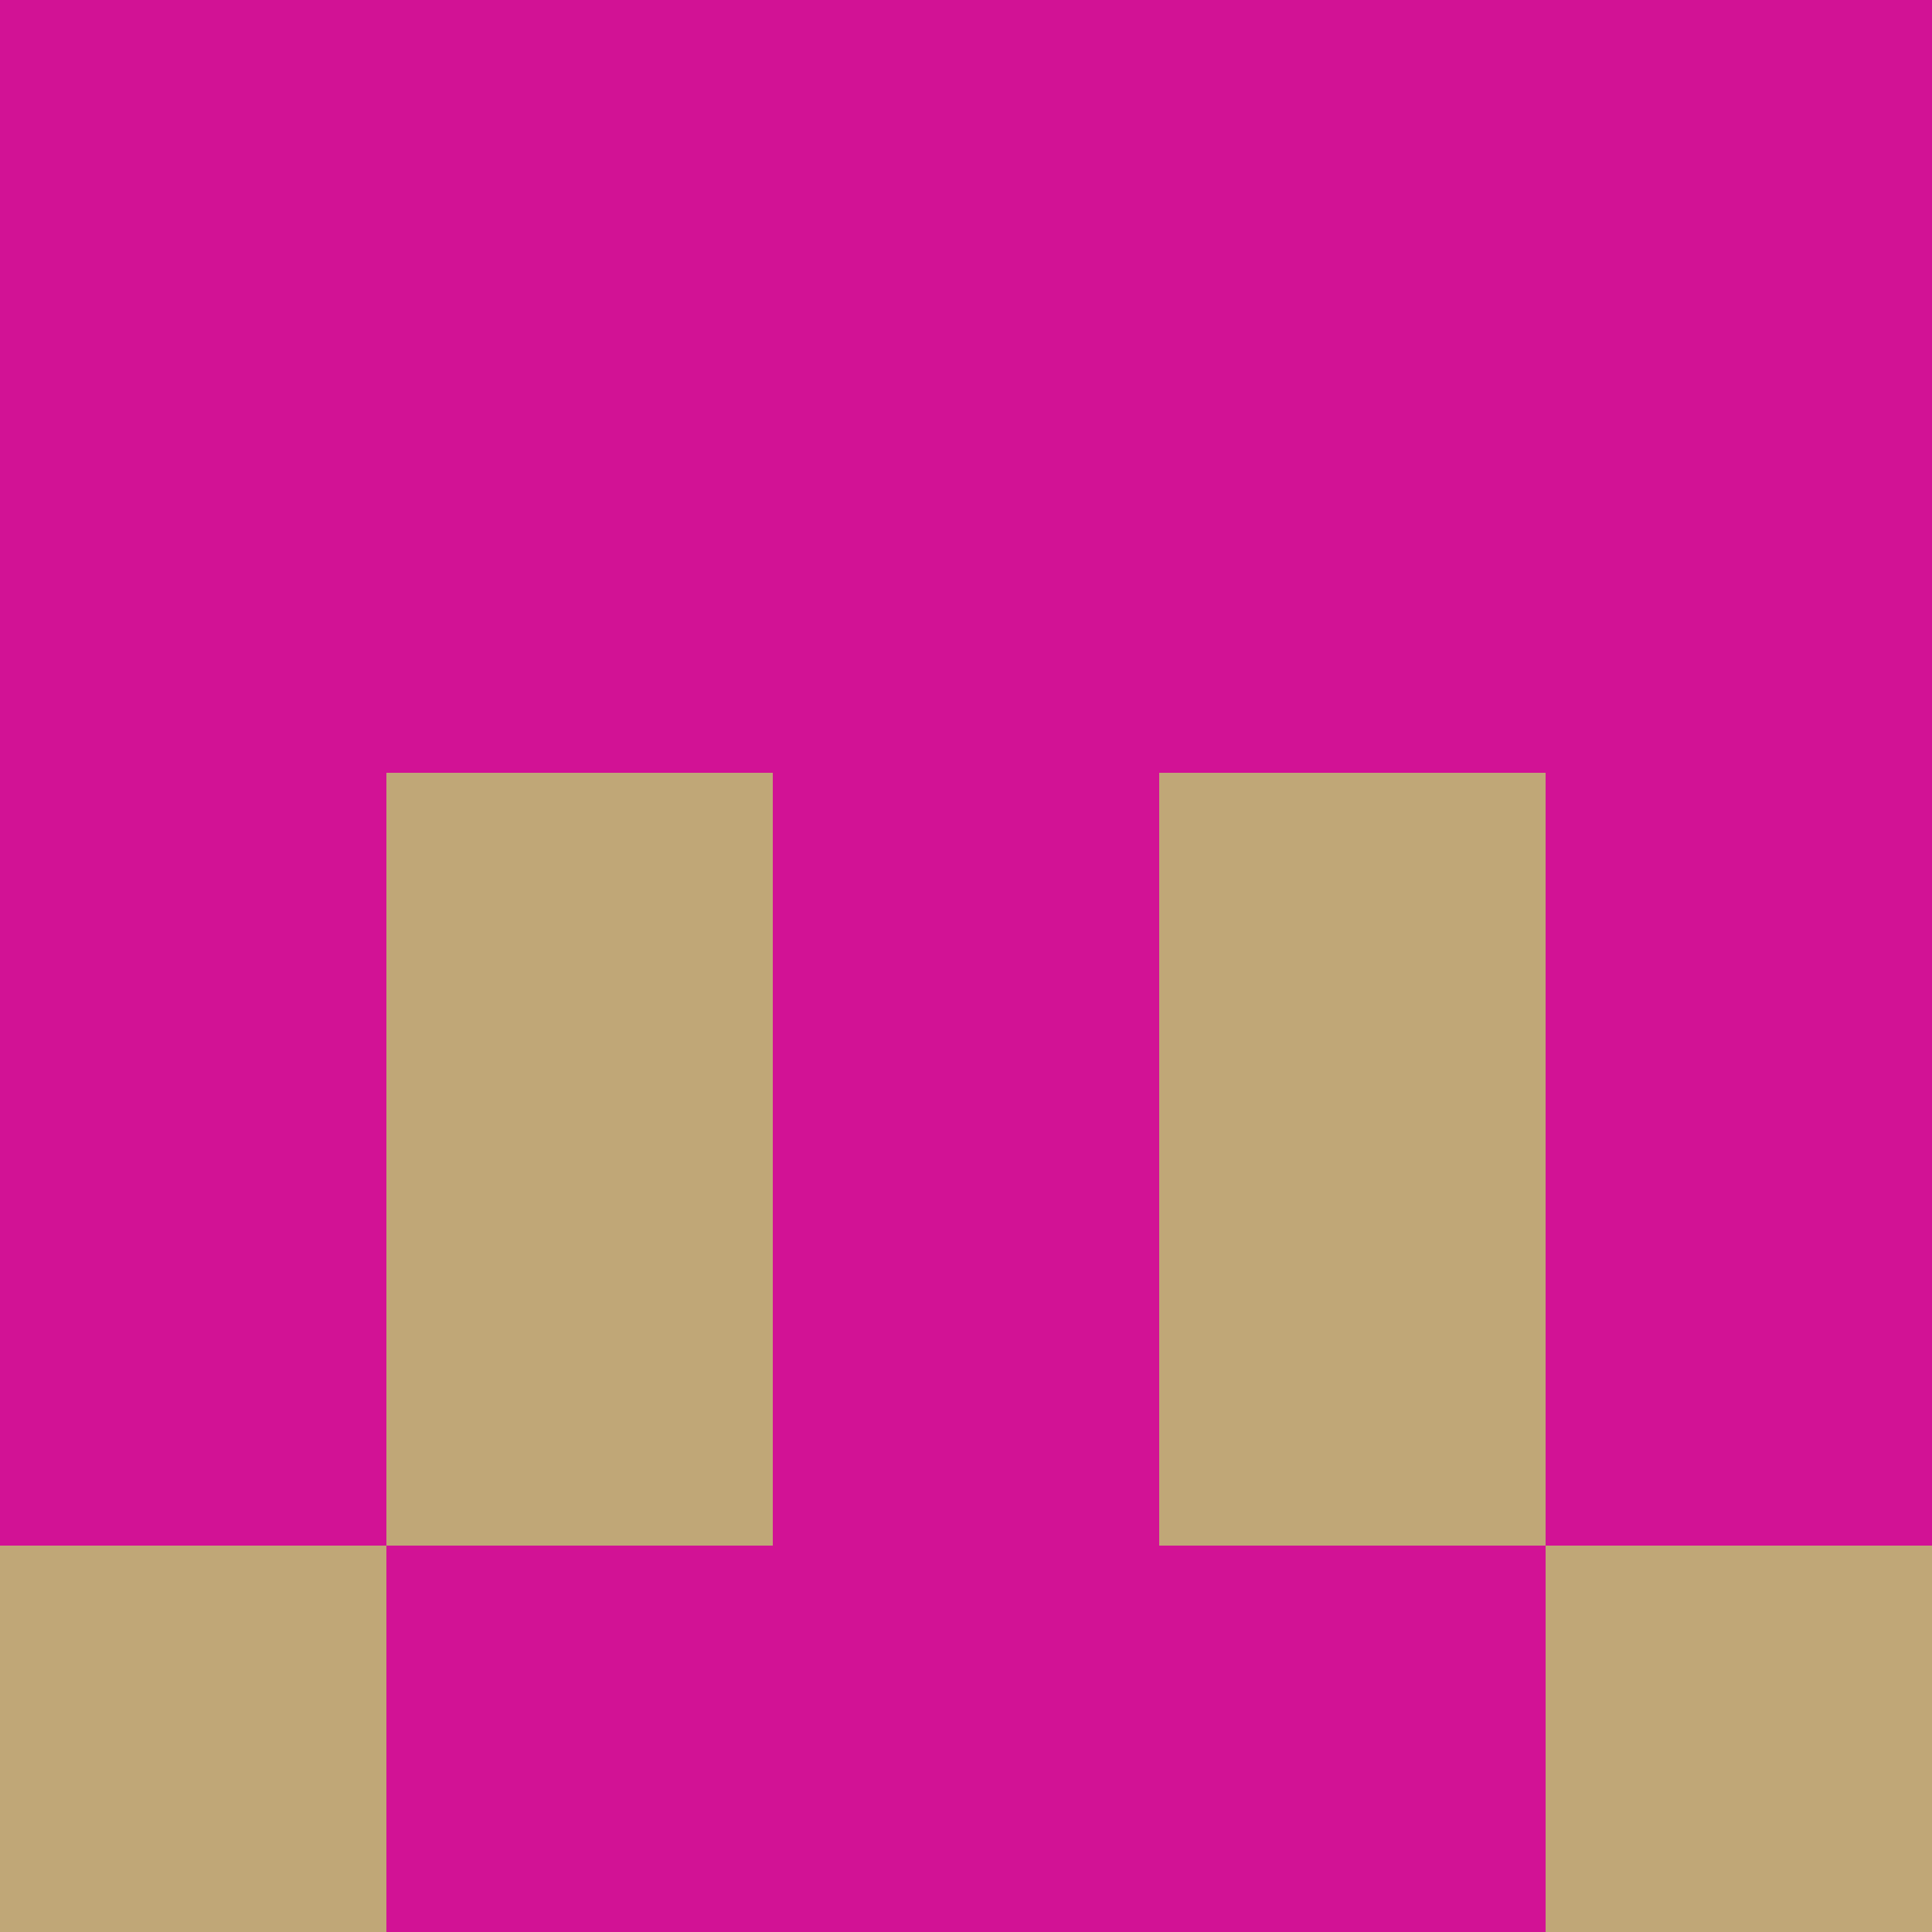 <?xml version="1.0" encoding="utf-8"?>
<!DOCTYPE svg PUBLIC "-//W3C//DTD SVG 20010904//EN"
        "http://www.w3.org/TR/2001/REC-SVG-20010904/DTD/svg10.dtd">

<svg width="400" height="400" viewBox="0 0 5 5"
    xmlns="http://www.w3.org/2000/svg"
    xmlns:xlink="http://www.w3.org/1999/xlink">
            <rect x="0" y="0" width="1" height="1" fill="#D21295" />
        <rect x="0" y="1" width="1" height="1" fill="#D21295" />
        <rect x="0" y="2" width="1" height="1" fill="#D21295" />
        <rect x="0" y="3" width="1" height="1" fill="#D21295" />
        <rect x="0" y="4" width="1" height="1" fill="#C0A777" />
                <rect x="1" y="0" width="1" height="1" fill="#D21295" />
        <rect x="1" y="1" width="1" height="1" fill="#D21295" />
        <rect x="1" y="2" width="1" height="1" fill="#C0A777" />
        <rect x="1" y="3" width="1" height="1" fill="#C0A777" />
        <rect x="1" y="4" width="1" height="1" fill="#D21295" />
                <rect x="2" y="0" width="1" height="1" fill="#D21295" />
        <rect x="2" y="1" width="1" height="1" fill="#D21295" />
        <rect x="2" y="2" width="1" height="1" fill="#D21295" />
        <rect x="2" y="3" width="1" height="1" fill="#D21295" />
        <rect x="2" y="4" width="1" height="1" fill="#D21295" />
                <rect x="3" y="0" width="1" height="1" fill="#D21295" />
        <rect x="3" y="1" width="1" height="1" fill="#D21295" />
        <rect x="3" y="2" width="1" height="1" fill="#C0A777" />
        <rect x="3" y="3" width="1" height="1" fill="#C0A777" />
        <rect x="3" y="4" width="1" height="1" fill="#D21295" />
                <rect x="4" y="0" width="1" height="1" fill="#D21295" />
        <rect x="4" y="1" width="1" height="1" fill="#D21295" />
        <rect x="4" y="2" width="1" height="1" fill="#D21295" />
        <rect x="4" y="3" width="1" height="1" fill="#D21295" />
        <rect x="4" y="4" width="1" height="1" fill="#C0A777" />
        
</svg>


